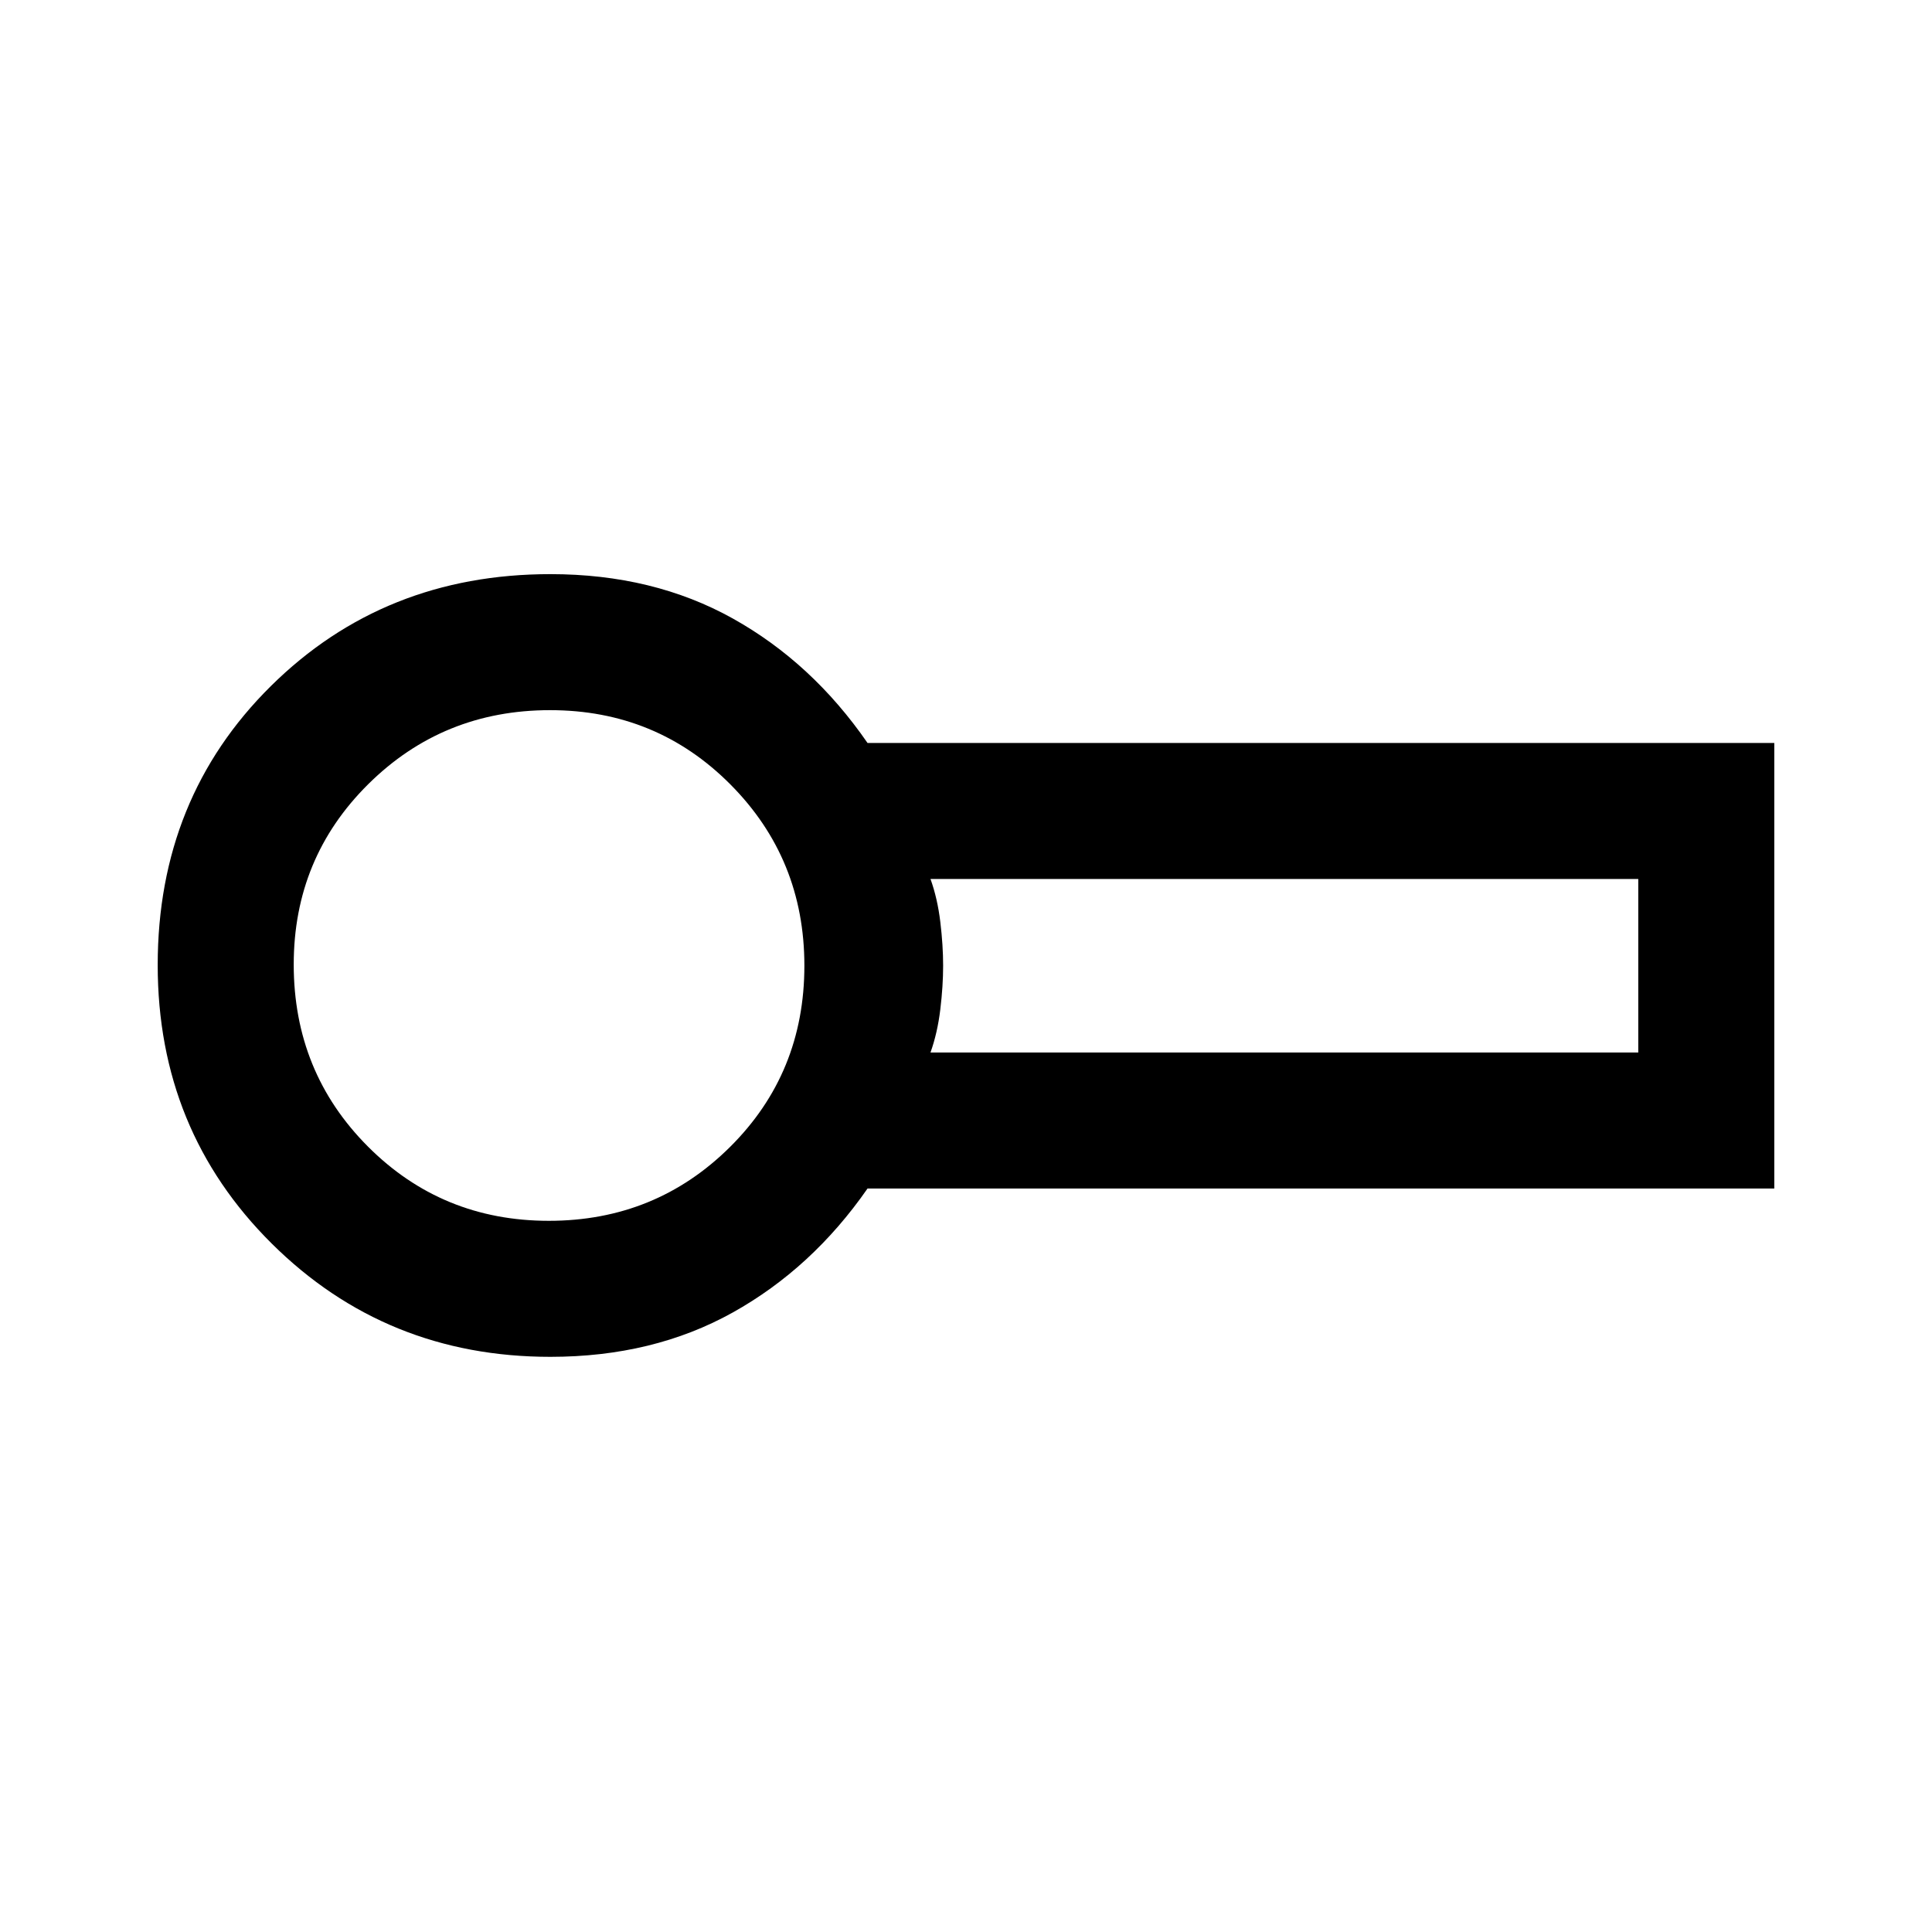 <svg xmlns="http://www.w3.org/2000/svg" height="40" viewBox="0 -960 960 960" width="40"><path d="M273.488-285.797q-81.769 0-138.448-56.269-56.678-56.269-56.678-138.411 0-82.958 56.215-138.599 56.215-55.64 138.911-55.64 51.064 0 90.558 22 39.493 22 67.031 61.897h450.562v221.381H431.077q-27.538 39.641-67.031 61.641-39.494 22-90.558 22Zm1.154-194.793Zm187.716 43.564h351.693v-86.205H462.358q3.474 9.658 4.875 21.315 1.402 11.656 1.402 21.746 0 10.089-1.402 21.745-1.401 11.657-4.875 21.399Zm-189.654 83.641q53.092 0 90.04-36.692 36.949-36.692 36.949-90.062 0-53.092-36.717-90.04-36.716-36.949-89.645-36.949-53.206 0-90.294 36.717-37.088 36.716-37.088 89.645 0 53.484 36.832 90.433 36.831 36.948 89.923 36.948Z"/></svg>